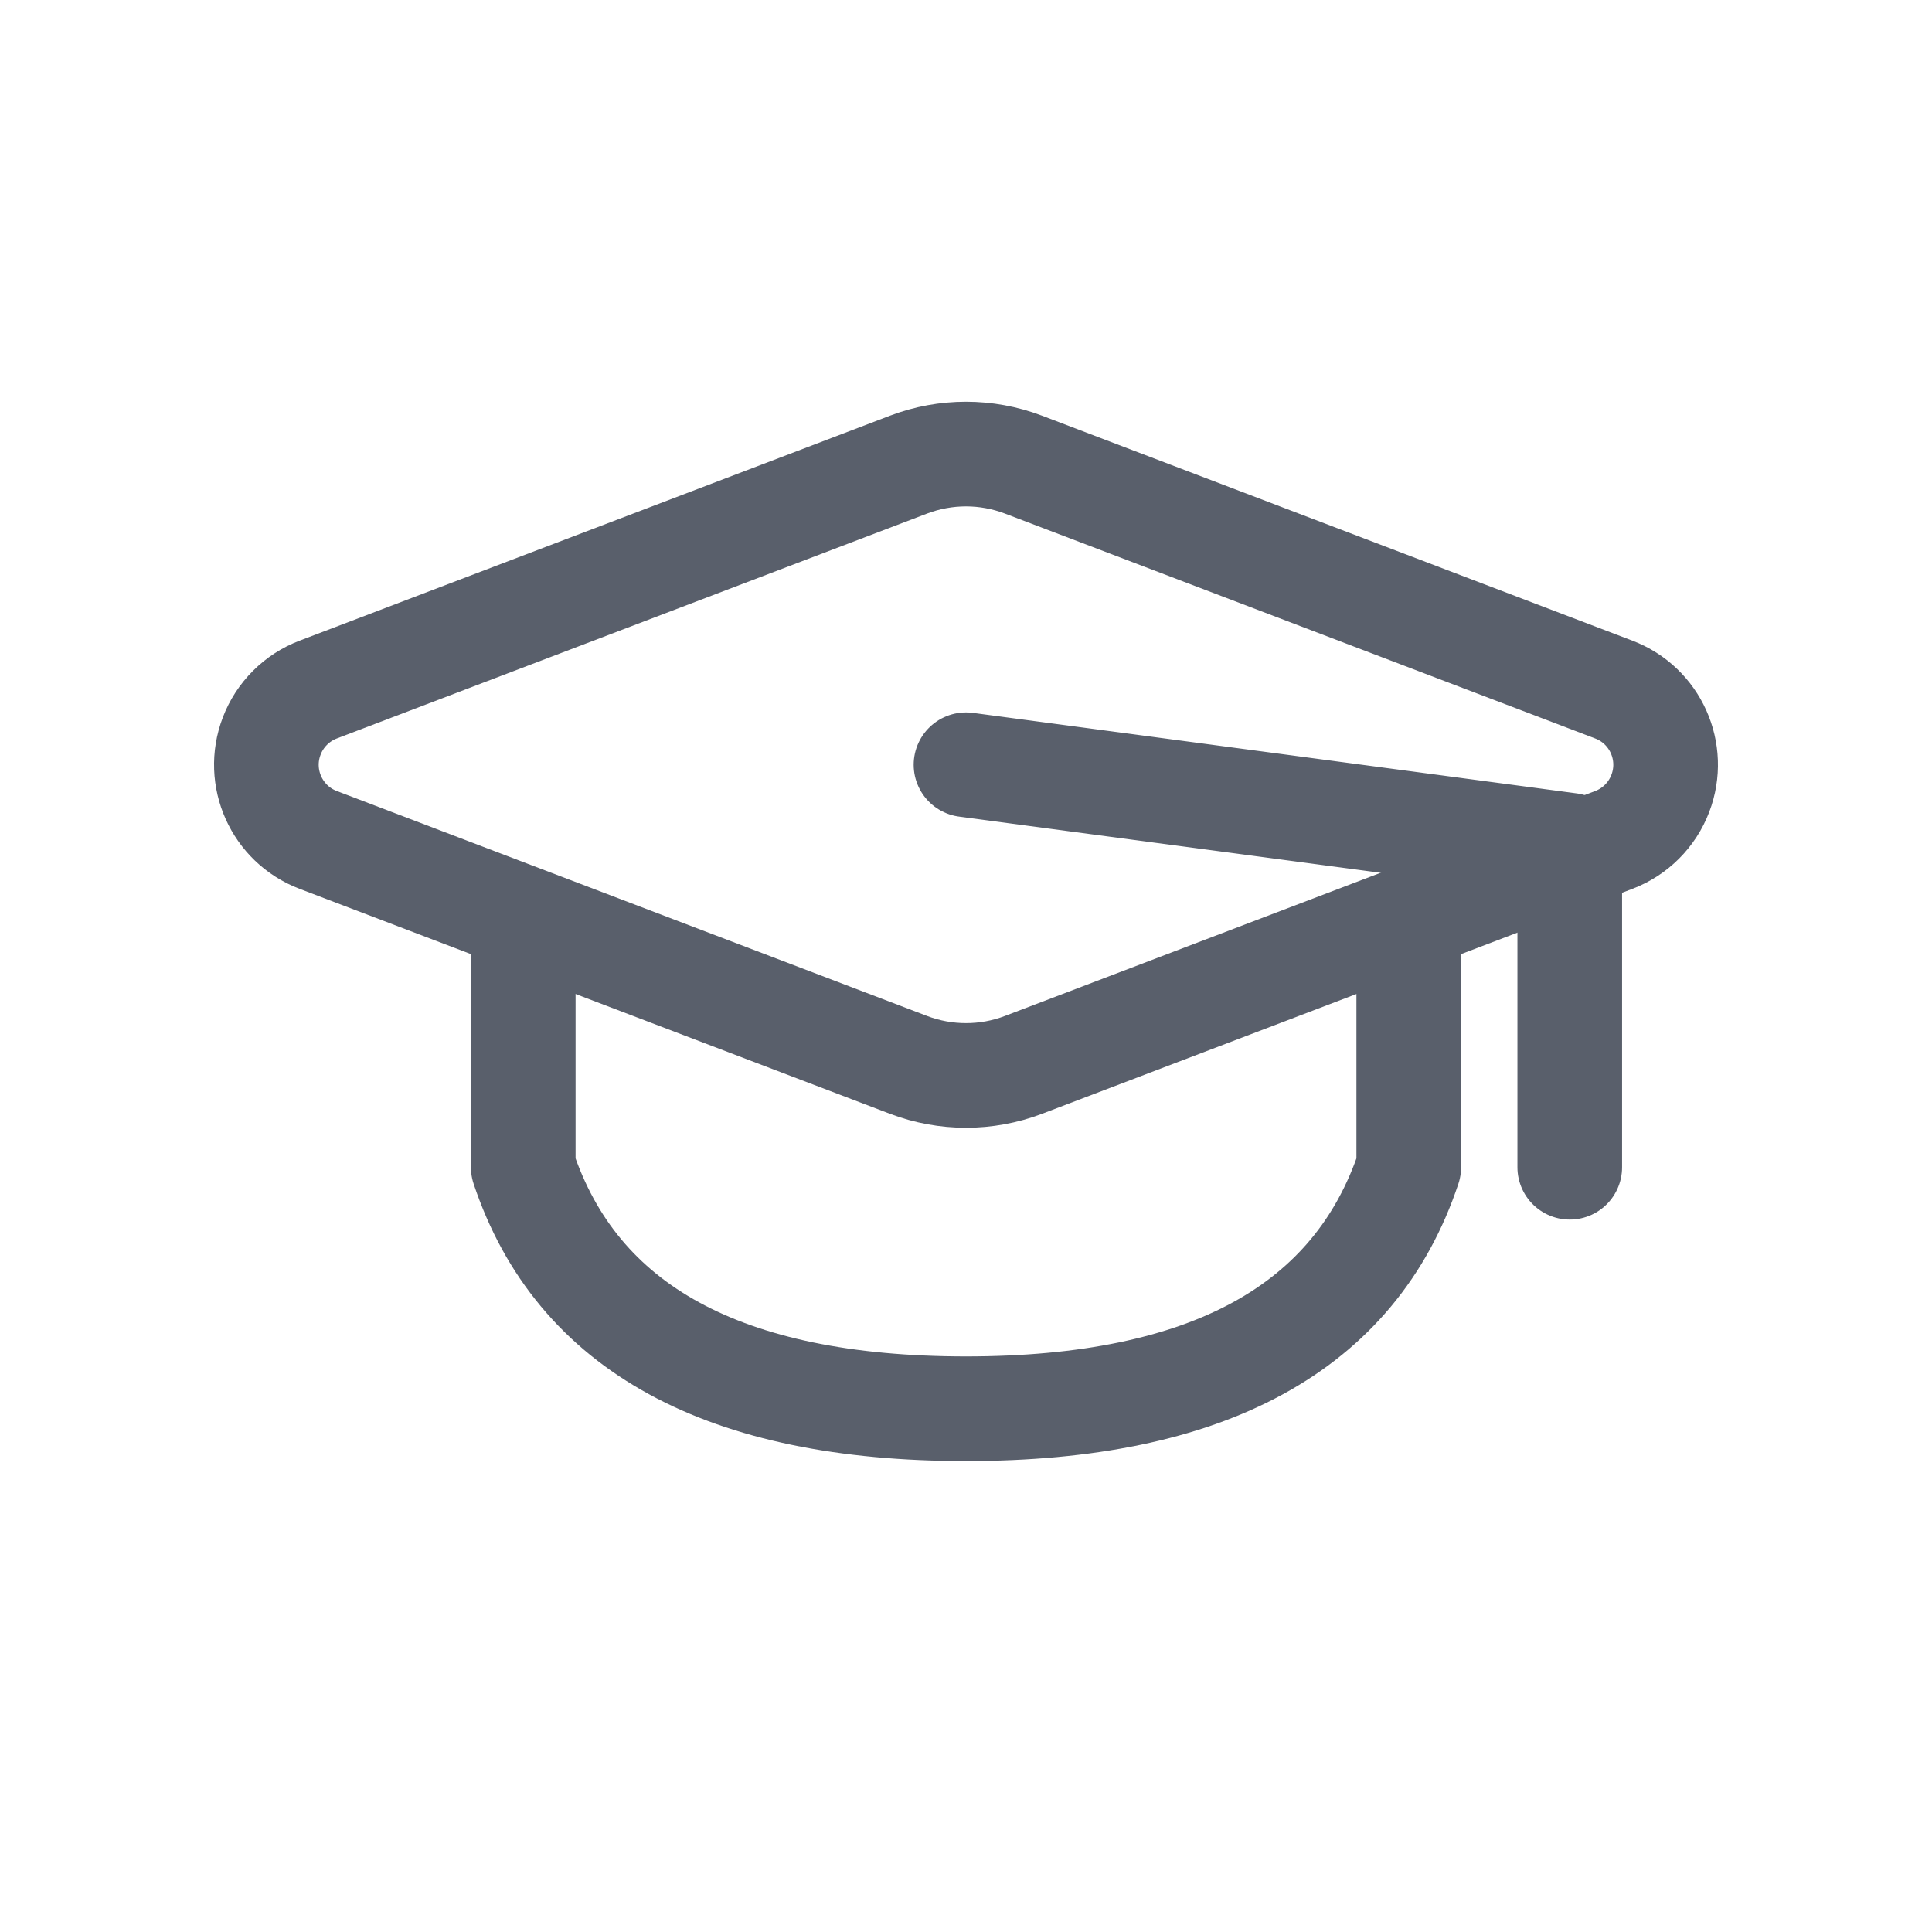 <svg xmlns="http://www.w3.org/2000/svg" width="24" height="24" viewBox="0 0 24 24"> <g fill="none" fill-rule="evenodd"> <g> <g> <g> <path d="M0 0H24V24H0z" transform="translate(-478 -169) translate(478 120) translate(0 49)"/> <path stroke="#595F6B" stroke-linecap="round" stroke-linejoin="round" stroke-width="1.3" d="M3.953 8.566l7.335-2.795c.459-.174.965-.174 1.424 0l7.335 2.795c.516.196.775.774.578 1.29-.101.266-.312.477-.578.578l-7.335 2.795c-.459.174-.965.174-1.424 0l-7.335-2.795c-.516-.196-.775-.774-.578-1.29.101-.266.312-.477.578-.578z" transform="translate(-478 -169) translate(478 120) translate(0 49)"/> <path stroke="#595F6B" stroke-linecap="round" stroke-linejoin="round" stroke-width="1.3" d="M6.5 11.5v3c.667 2 2.5 3 5.5 3s4.833-1 5.5-3v-3" transform="translate(-478 -169) translate(478 120) translate(0 49)"/> <path stroke="#595F6B" stroke-linecap="round" stroke-linejoin="round" stroke-width="1.3" d="M12 9.5L19.5 10.5 19.5 14.5" transform="translate(-478 -169) translate(478 120) translate(0 49)"/> </g> </g> </g> </g> </svg> 